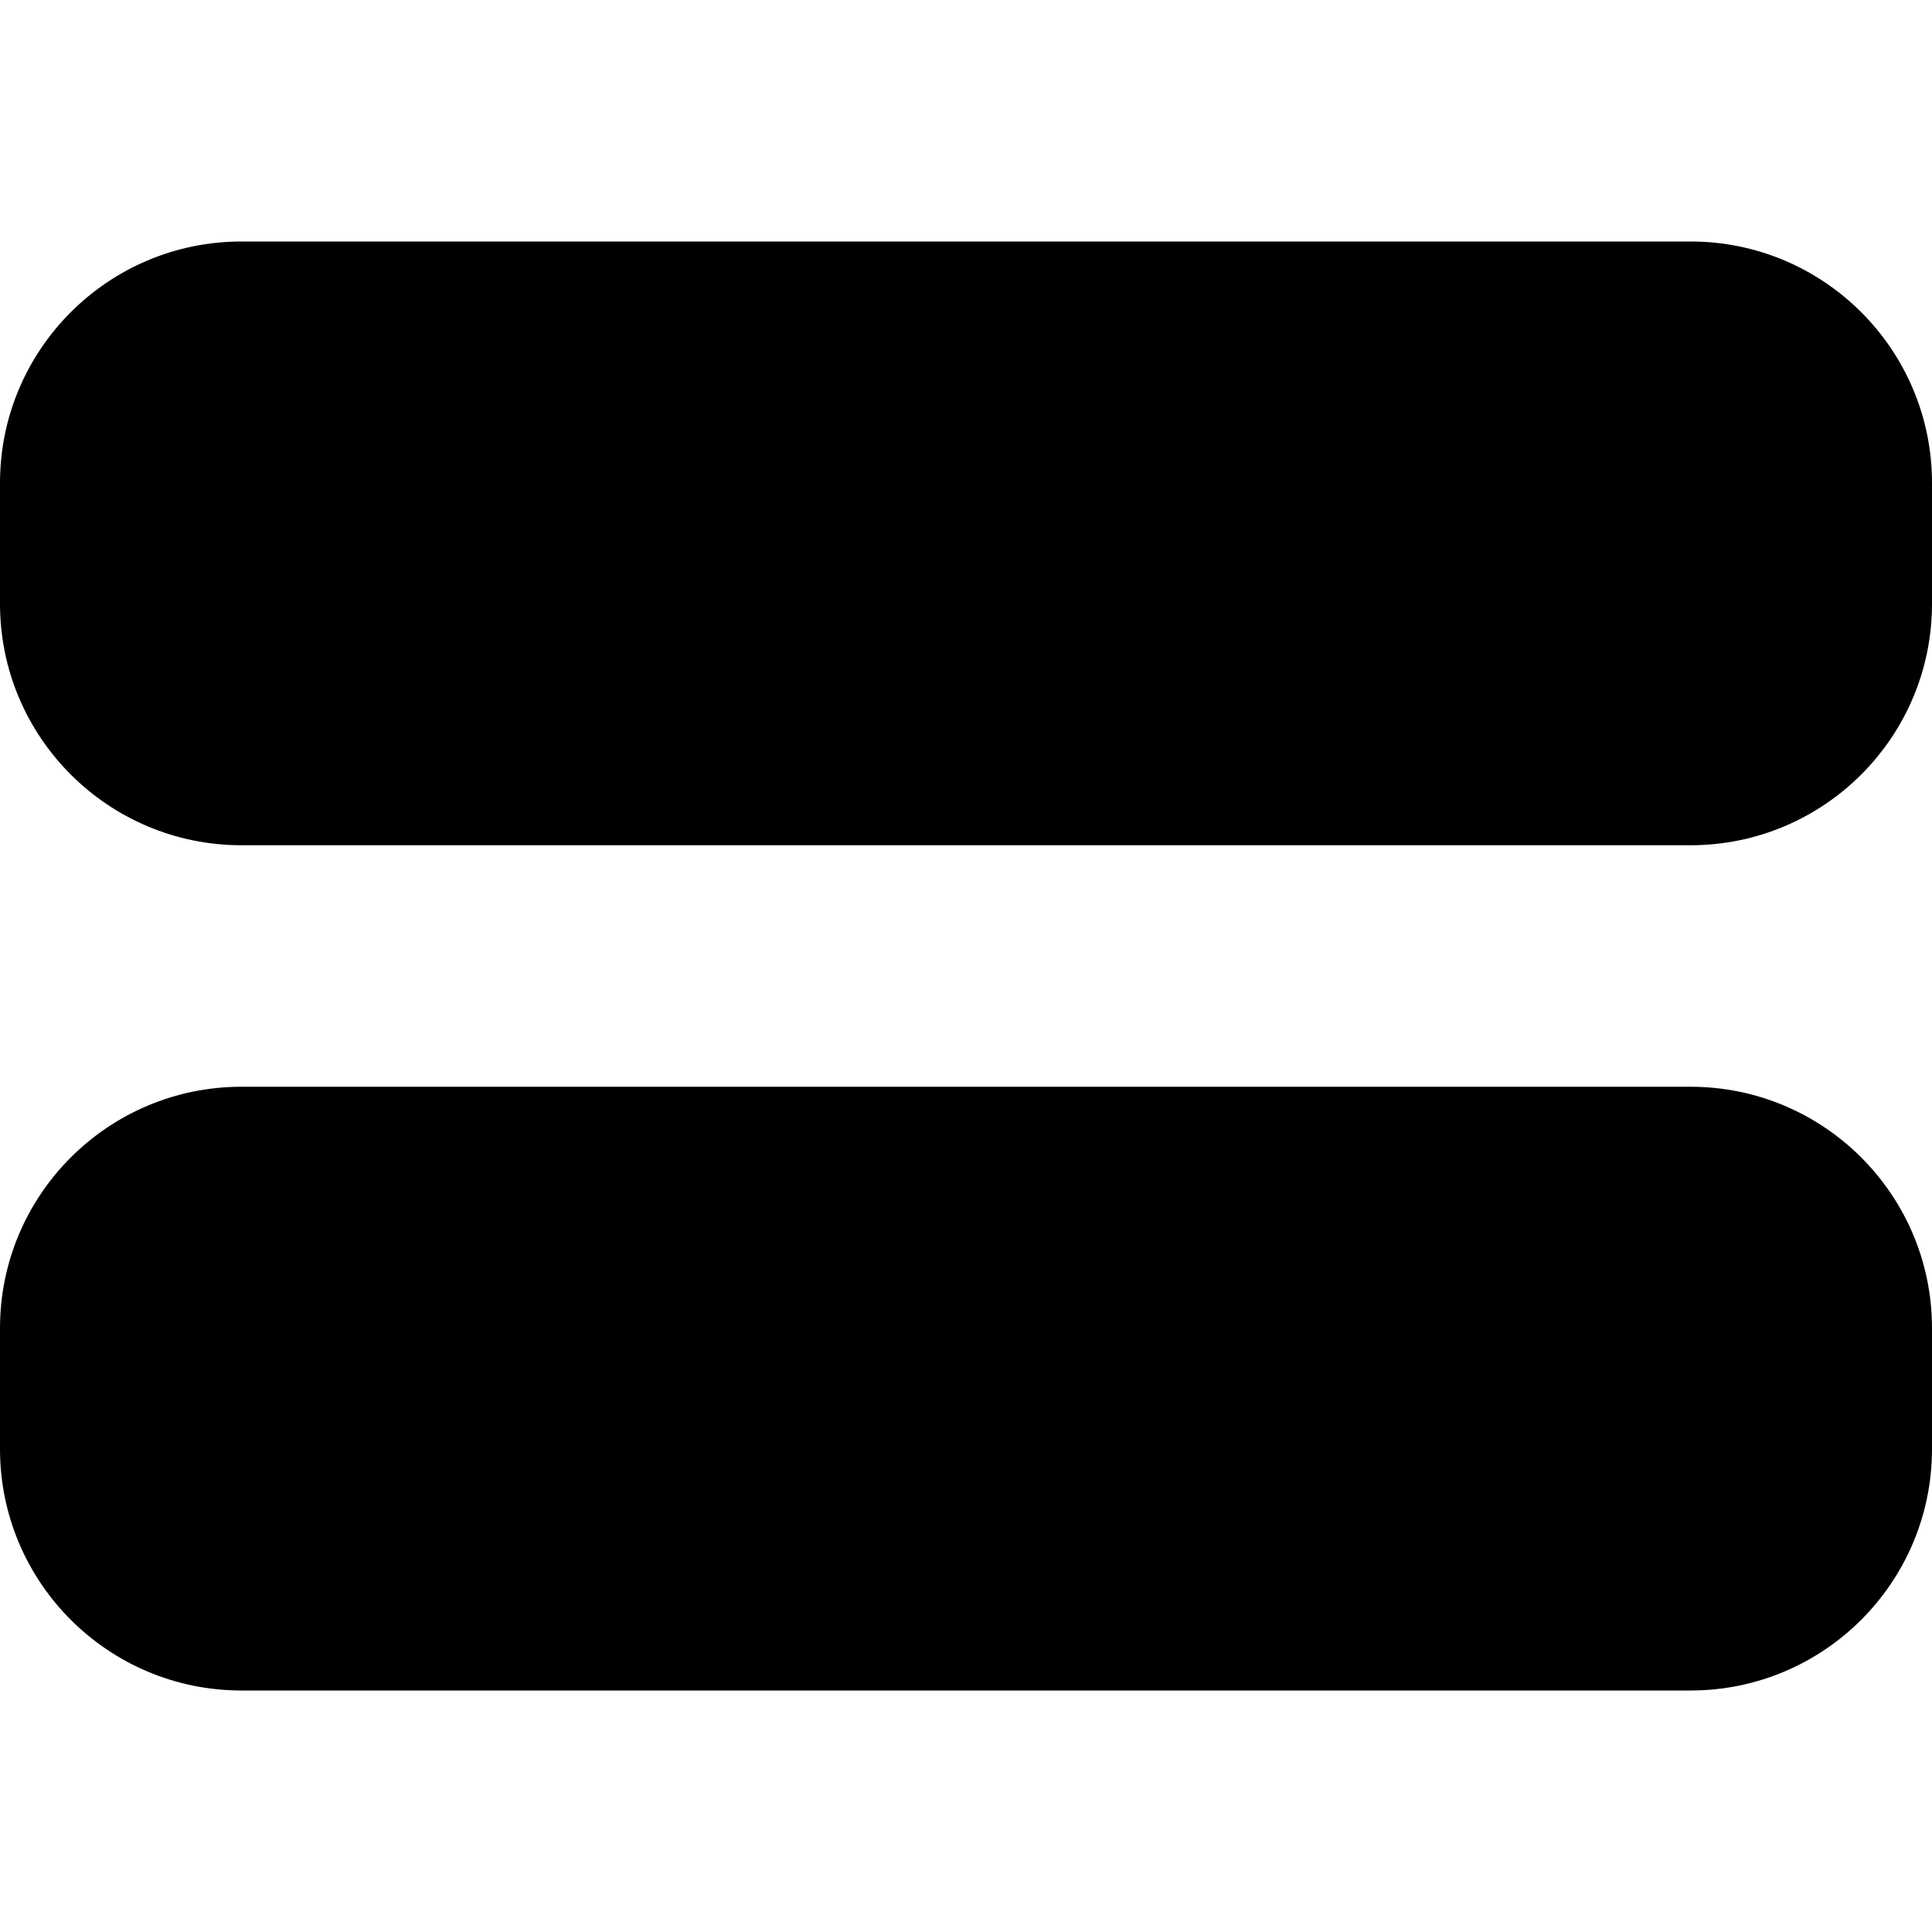 <!-- Generated by IcoMoon.io -->
<svg version="1.1" xmlns="http://www.w3.org/2000/svg" width="32" height="32" viewBox="0 0 32 32">
<title>hdd-stack-fill</title>
<path d="M4 18c-2.209 0-4 1.791-4 4v0 2c0 2.209 1.791 4 4 4v0h24c2.209 0 4-1.791 4-4v0-2c0-2.209-1.791-4-4-4v0h-24zM5 24c0.552 0 1-0.448 1-1s-0.448-1-1-1v0c-0.552 0-1 0.448-1 1s0.448 1 1 1v0zM9 24c0.552 0 1-0.448 1-1s-0.448-1-1-1v0c-0.552 0-1 0.448-1 1s0.448 1 1 1v0zM4 4c-2.209 0-4 1.791-4 4v0 2c0 2.209 1.791 4 4 4v0h24c2.209 0 4-1.791 4-4v0-2c0-2.209-1.791-4-4-4v0h-24zM5 10c0.552 0 1-0.448 1-1s-0.448-1-1-1v0c-0.552 0-1 0.448-1 1s0.448 1 1 1v0zM9 10c0.552 0 1-0.448 1-1s-0.448-1-1-1v0c-0.552 0-1 0.448-1 1s0.448 1 1 1v0z"></path>
</svg>
